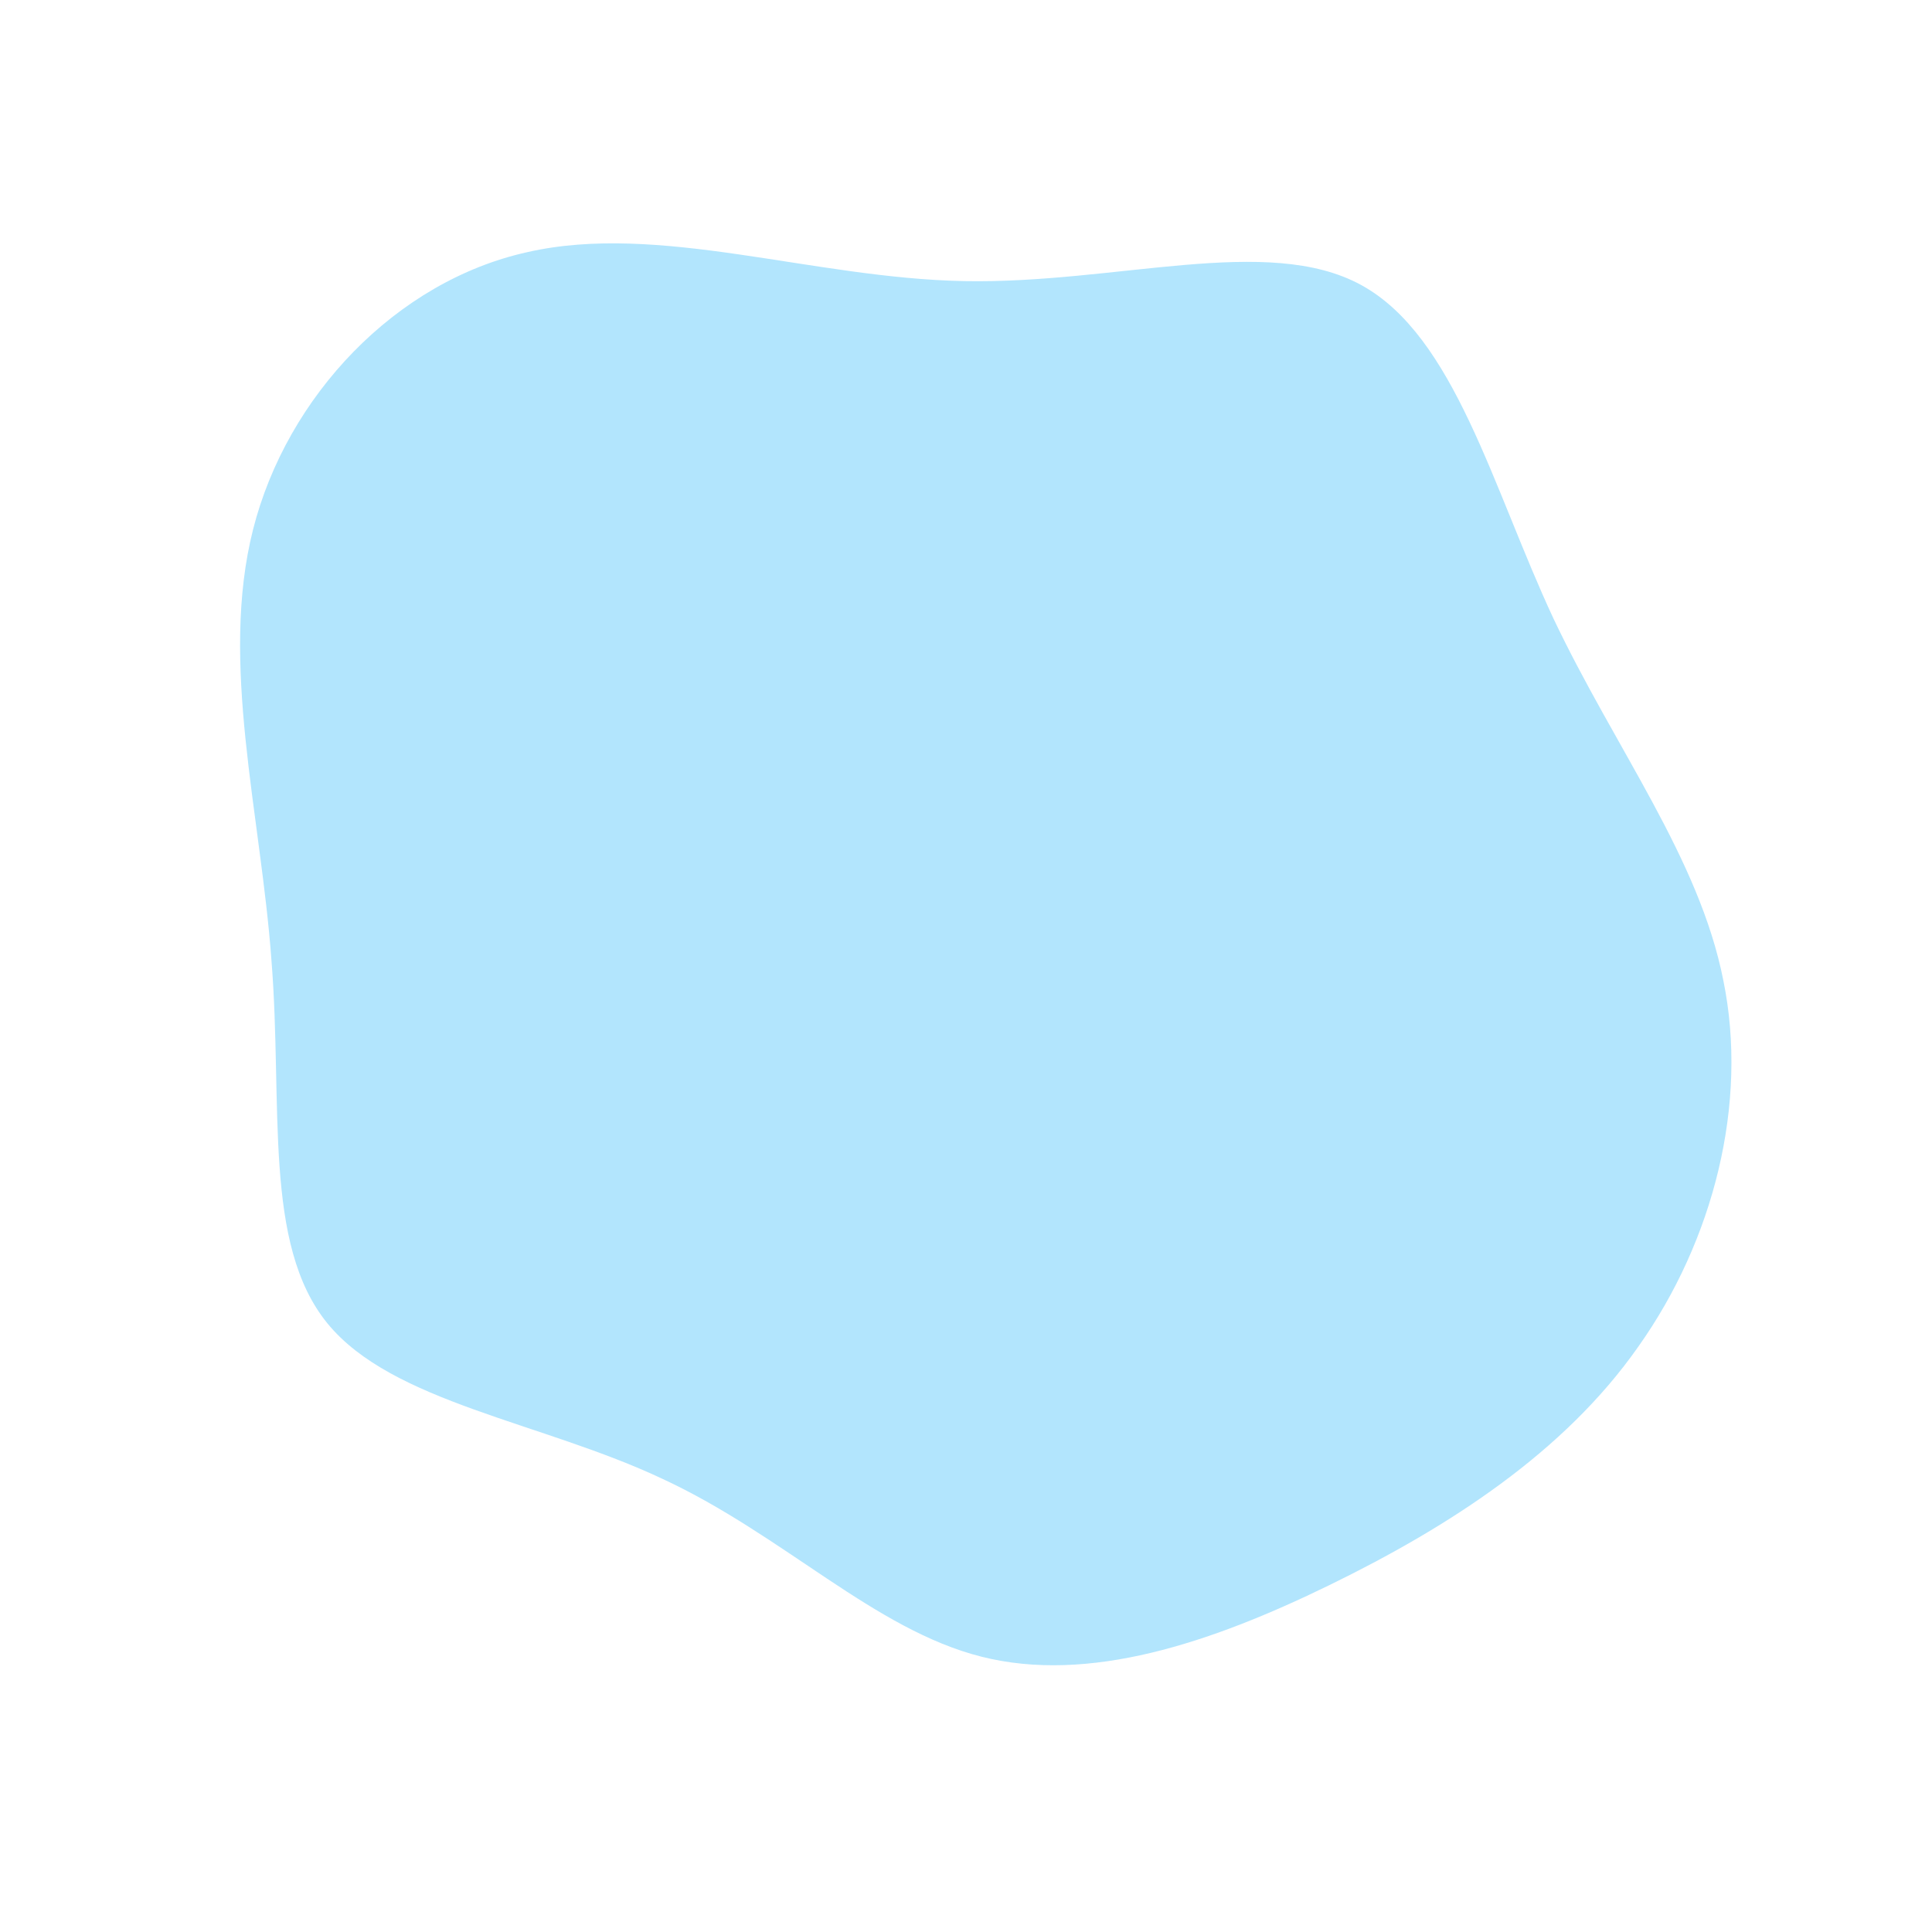 <?xml version="1.0" standalone="no"?>
<svg viewBox="0 0 200 200" xmlns="http://www.w3.org/2000/svg">
  <path fill="#B2E5FD" d="M40.9,-70.5C50.6,-65.2,54.5,-49.5,60.8,-36C67.2,-22.5,75.9,-11.2,78.4,1.5C81,14.2,77.4,28.4,69.6,39.4C61.9,50.4,49.9,58.1,37.6,64.1C25.3,70.1,12.7,74.3,1.6,71.5C-9.5,68.7,-18.9,58.9,-31.4,53.1C-43.9,47.2,-59.4,45.2,-66.1,37C-72.8,28.8,-70.7,14.4,-71.9,-0.6C-73,-15.7,-77.3,-31.4,-73.8,-45.2C-70.3,-59,-59,-70.9,-45.4,-73.9C-31.8,-77,-15.9,-71.2,-0.2,-70.9C15.6,-70.6,31.2,-75.8,40.9,-70.5Z" transform="translate(100 100)" />
</svg>
